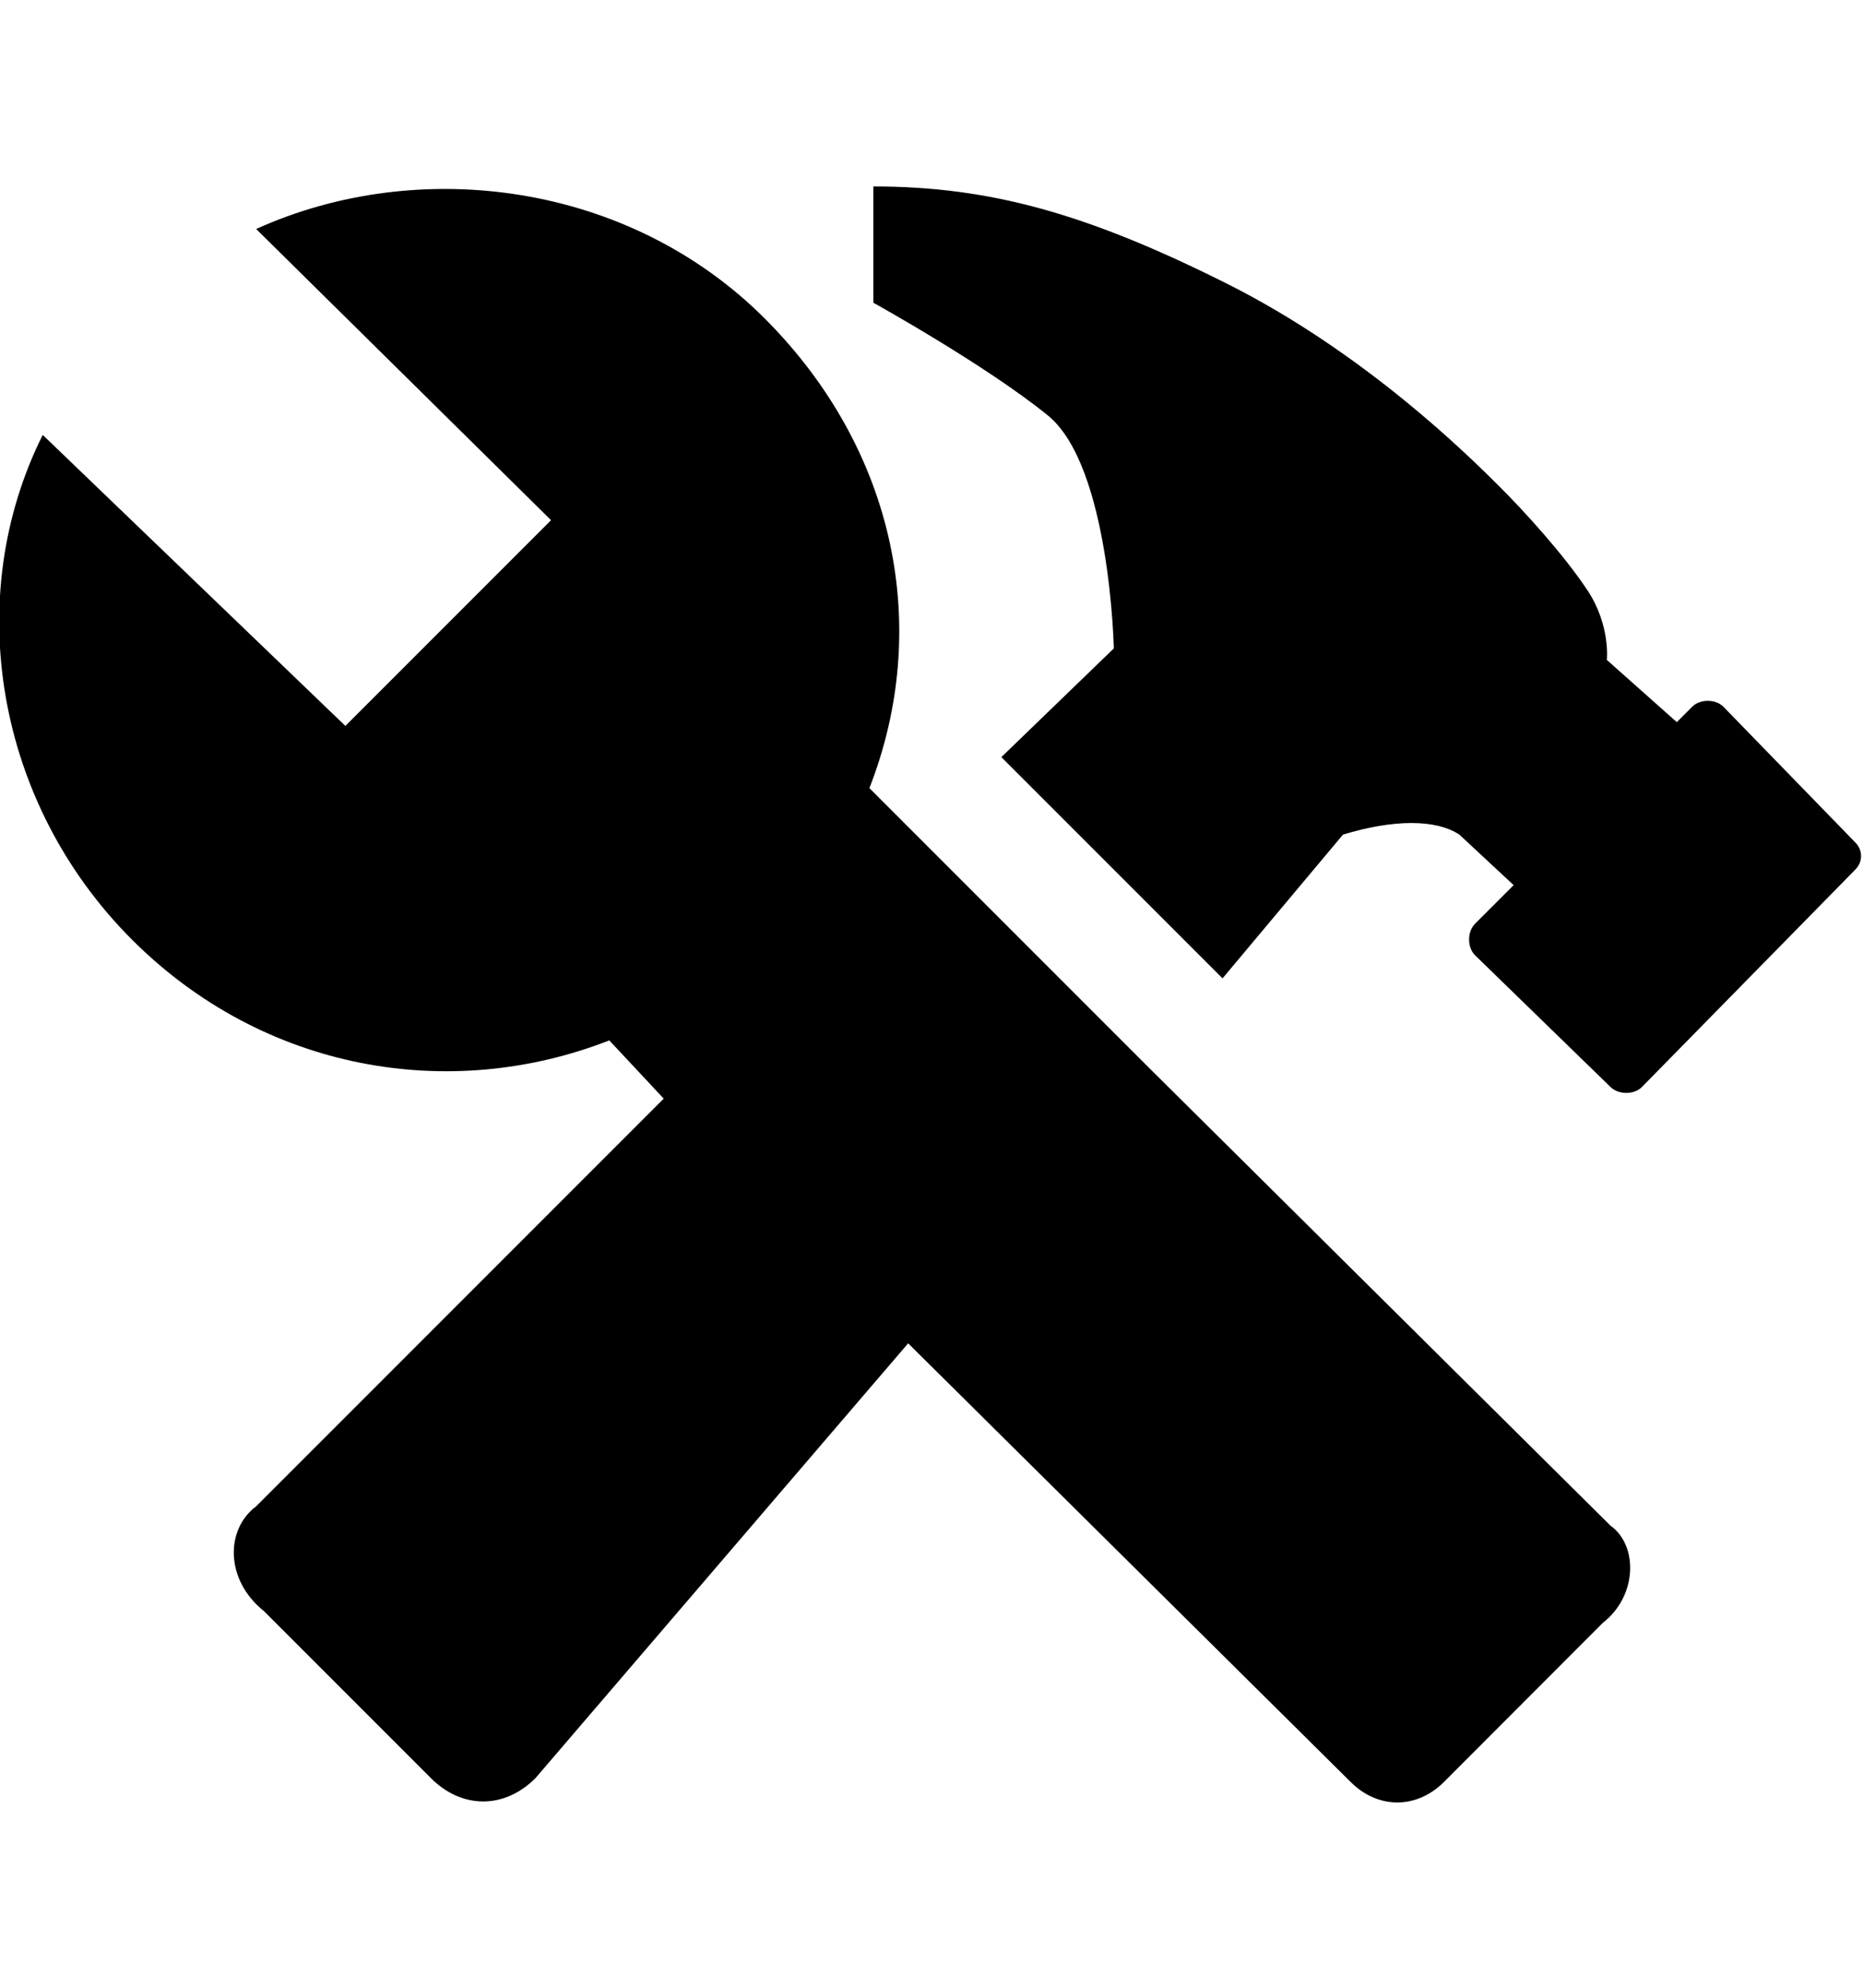 <svg height="1000" width="937.5" xmlns="http://www.w3.org/2000/svg"><path d="M810.5 767.6c13.7 9.7 13.7 35.1 -3.9 48.8l-80 80.1c-13.7 13.7 -33.2 13.7 -46.9 0L457 675.8 269.5 894.5c-15.6 15.7 -37.1 15.7 -52.7 0l-84 -84c-19.5 -15.6 -19.5 -41 -3.9 -52.7L334 552.7l-27.4 -29.3c-80 31.3 -173.8 15.7 -240.2 -50.7C-2 404.3 -19.5 300.8 21.5 218.8l152.3 146.4L277.3 261.7 128.9 115.2c82 -37.1 187.5 -23.4 255.9 45 66.4 66.4 84 156.2 52.7 236.3l25.4 25.4 113.3 113.3zM933.6 423.8c3.9 3.9 3.9 9.8 0 13.7L826.2 546.9c-3.9 3.9 -11.7 3.9 -15.7 0l-68.3 -66.4c-3.9 -3.9 -3.9 -11.7 0 -15.7l19.5 -19.5 -27.3 -25.4c-11.7 -7.8 -33.2 -7.8 -58.6 0l-60.6 72.3L503.9 380.9l56.6 -54.7S558.6 234.4 527.3 209s-87.8 -56.7 -87.8 -56.7V93.8c58.5 0 107.4 13.6 177.7 48.8s123 87.9 136.7 101.5 33.2 35.2 44.9 52.8 9.8 35.1 9.8 35.1l35.2 31.3 7.8 -7.8c3.9 -3.9 11.7 -3.9 15.6 0z"/></svg>